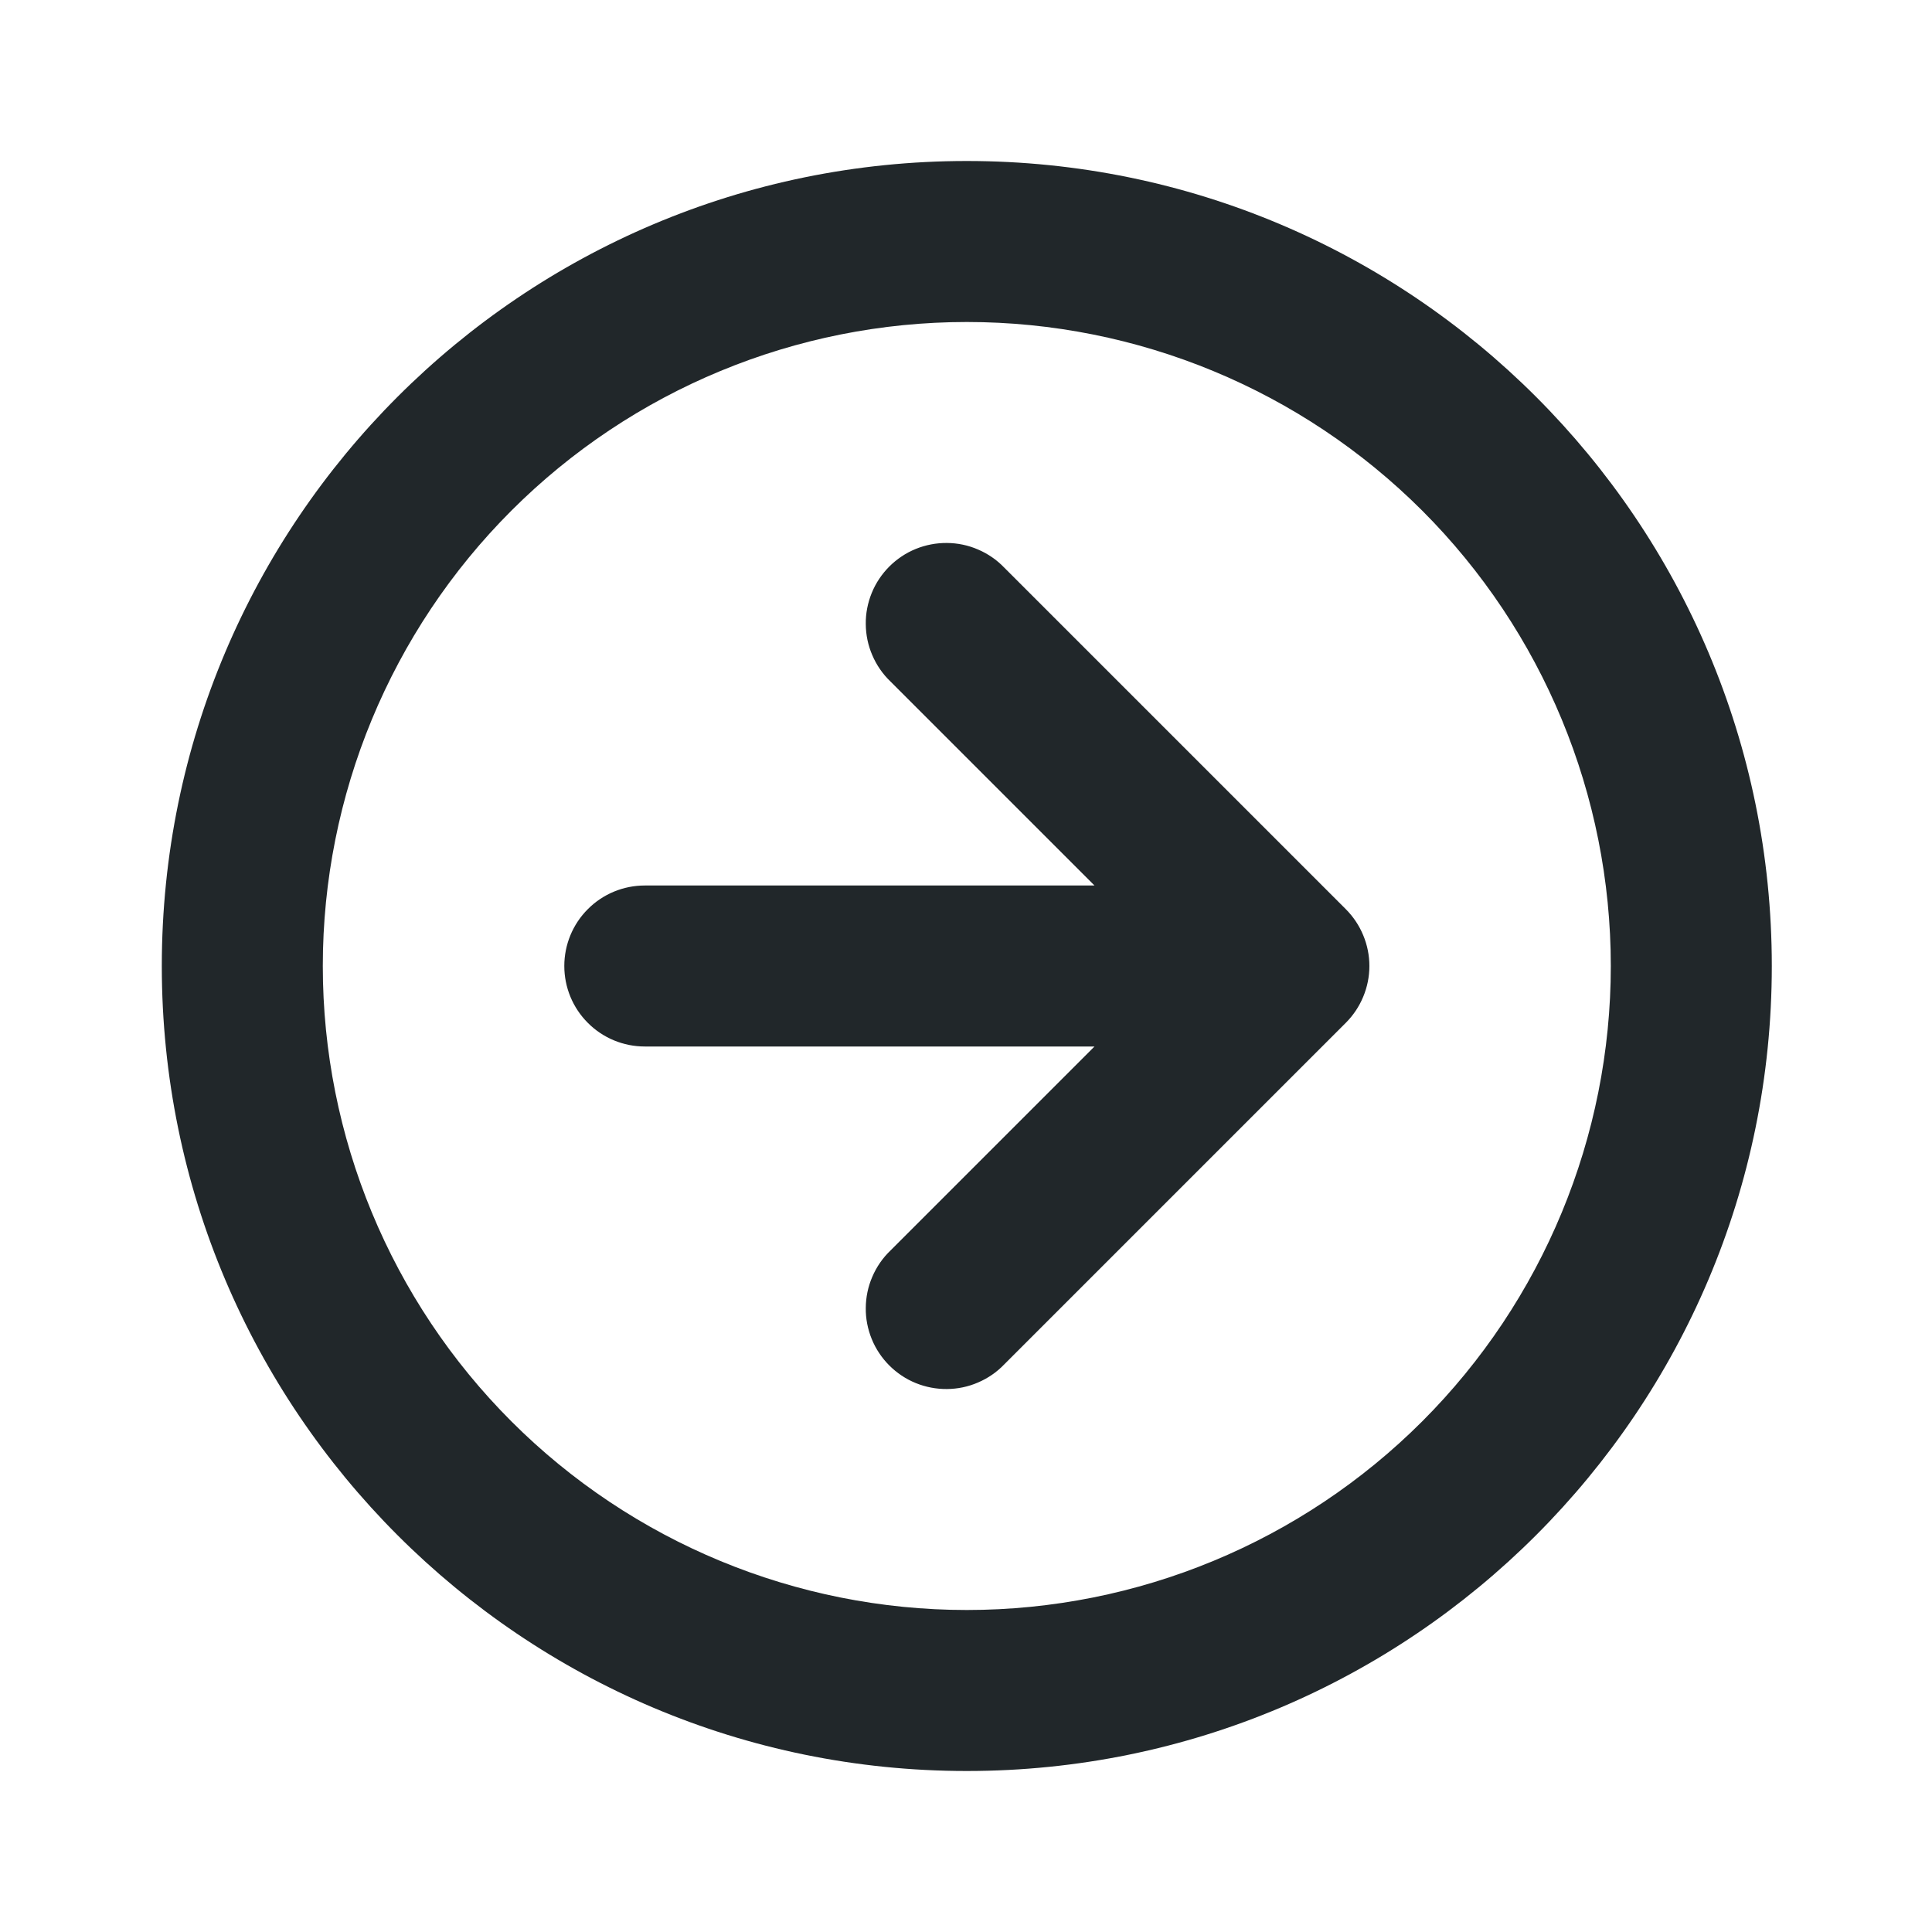 <svg width="24" height="24" viewBox="0 0 24 24" fill="none" xmlns="http://www.w3.org/2000/svg">
<path d="M12.01 22C6.487 22 2.01 17.523 2.01 12C2.01 6.477 6.487 2 12.01 2C17.533 2 22.01 6.477 22.01 12C22.01 17.523 17.533 22 12.01 22ZM12.01 20C14.132 20 16.166 19.157 17.667 17.657C19.167 16.157 20.01 14.122 20.01 12C20.01 9.878 19.167 7.843 17.667 6.343C16.166 4.843 14.132 4 12.01 4C9.888 4 7.853 4.843 6.353 6.343C4.853 7.843 4.01 9.878 4.01 12C4.01 14.122 4.853 16.157 6.353 17.657C7.853 19.157 9.888 20 12.01 20ZM13.596 13H8.01C7.745 13 7.49 12.895 7.303 12.707C7.115 12.52 7.01 12.265 7.01 12C7.01 11.735 7.115 11.48 7.303 11.293C7.49 11.105 7.745 11 8.01 11H13.596L11.06 8.464C10.964 8.372 10.888 8.261 10.836 8.139C10.783 8.017 10.756 7.886 10.755 7.753C10.753 7.621 10.779 7.489 10.829 7.366C10.879 7.243 10.954 7.131 11.047 7.038C11.141 6.944 11.253 6.869 11.376 6.819C11.499 6.769 11.63 6.744 11.763 6.745C11.896 6.746 12.027 6.773 12.149 6.826C12.271 6.878 12.382 6.954 12.474 7.05L16.717 11.293C16.81 11.386 16.884 11.496 16.934 11.617C16.985 11.739 17.011 11.869 17.011 12C17.011 12.131 16.985 12.261 16.934 12.383C16.884 12.504 16.81 12.614 16.717 12.707L12.474 16.95C12.382 17.046 12.271 17.122 12.149 17.174C12.027 17.227 11.896 17.254 11.763 17.255C11.63 17.256 11.499 17.231 11.376 17.181C11.253 17.131 11.141 17.056 11.047 16.962C10.954 16.869 10.879 16.757 10.829 16.634C10.779 16.511 10.753 16.379 10.755 16.247C10.756 16.114 10.783 15.983 10.836 15.861C10.888 15.739 10.964 15.628 11.06 15.536L13.596 13Z" fill="#21272A"/>
</svg>
